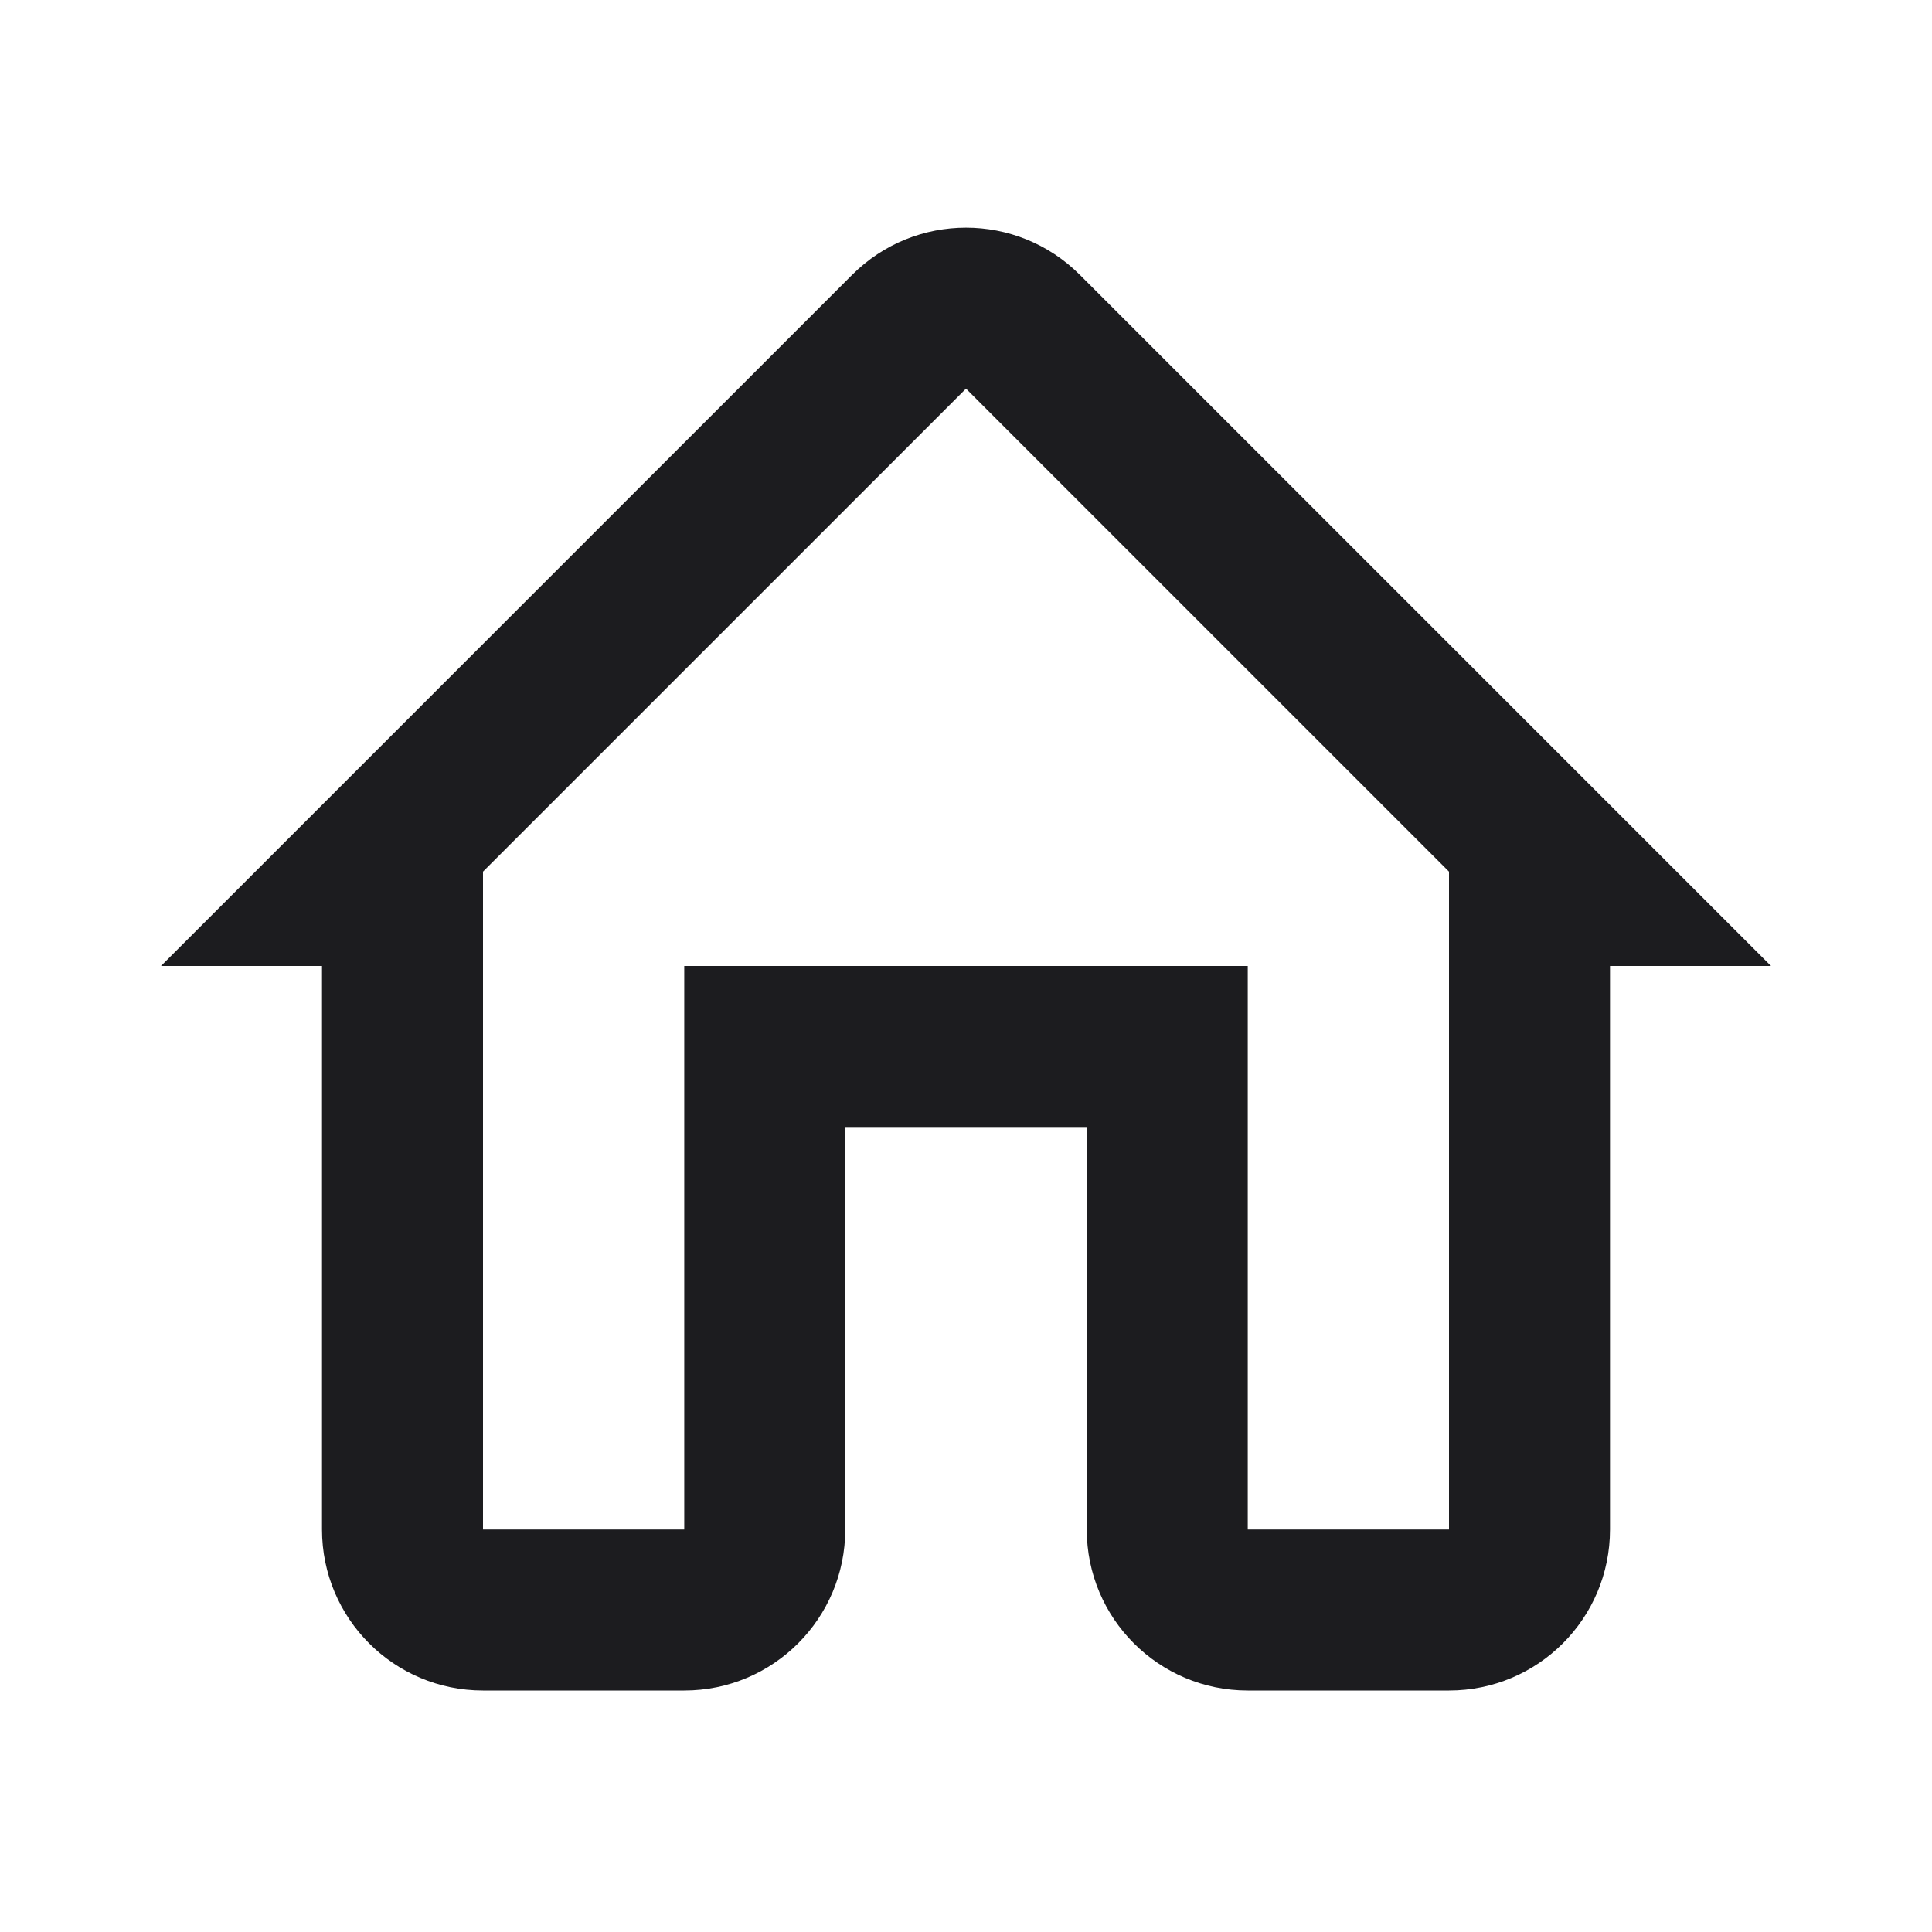 <svg width="24" height="24" viewBox="0 0 24 24" fill="none" xmlns="http://www.w3.org/2000/svg">
<path fill-rule="evenodd" clip-rule="evenodd" d="M6 10.828V19H8.5V12H15.5V19H18V10.828L12 4.828L6 10.828ZM22 12H20V19C20 20.105 19.105 21 18 21H15.5C14.395 21 13.5 20.105 13.5 19V14H10.5V19C10.5 20.105 9.605 21 8.5 21H6C4.895 21 4 20.105 4 19V12H2L10.586 3.414C11.367 2.633 12.633 2.633 13.414 3.414L22 12Z" fill="#1C1C1F"/>
</svg>
